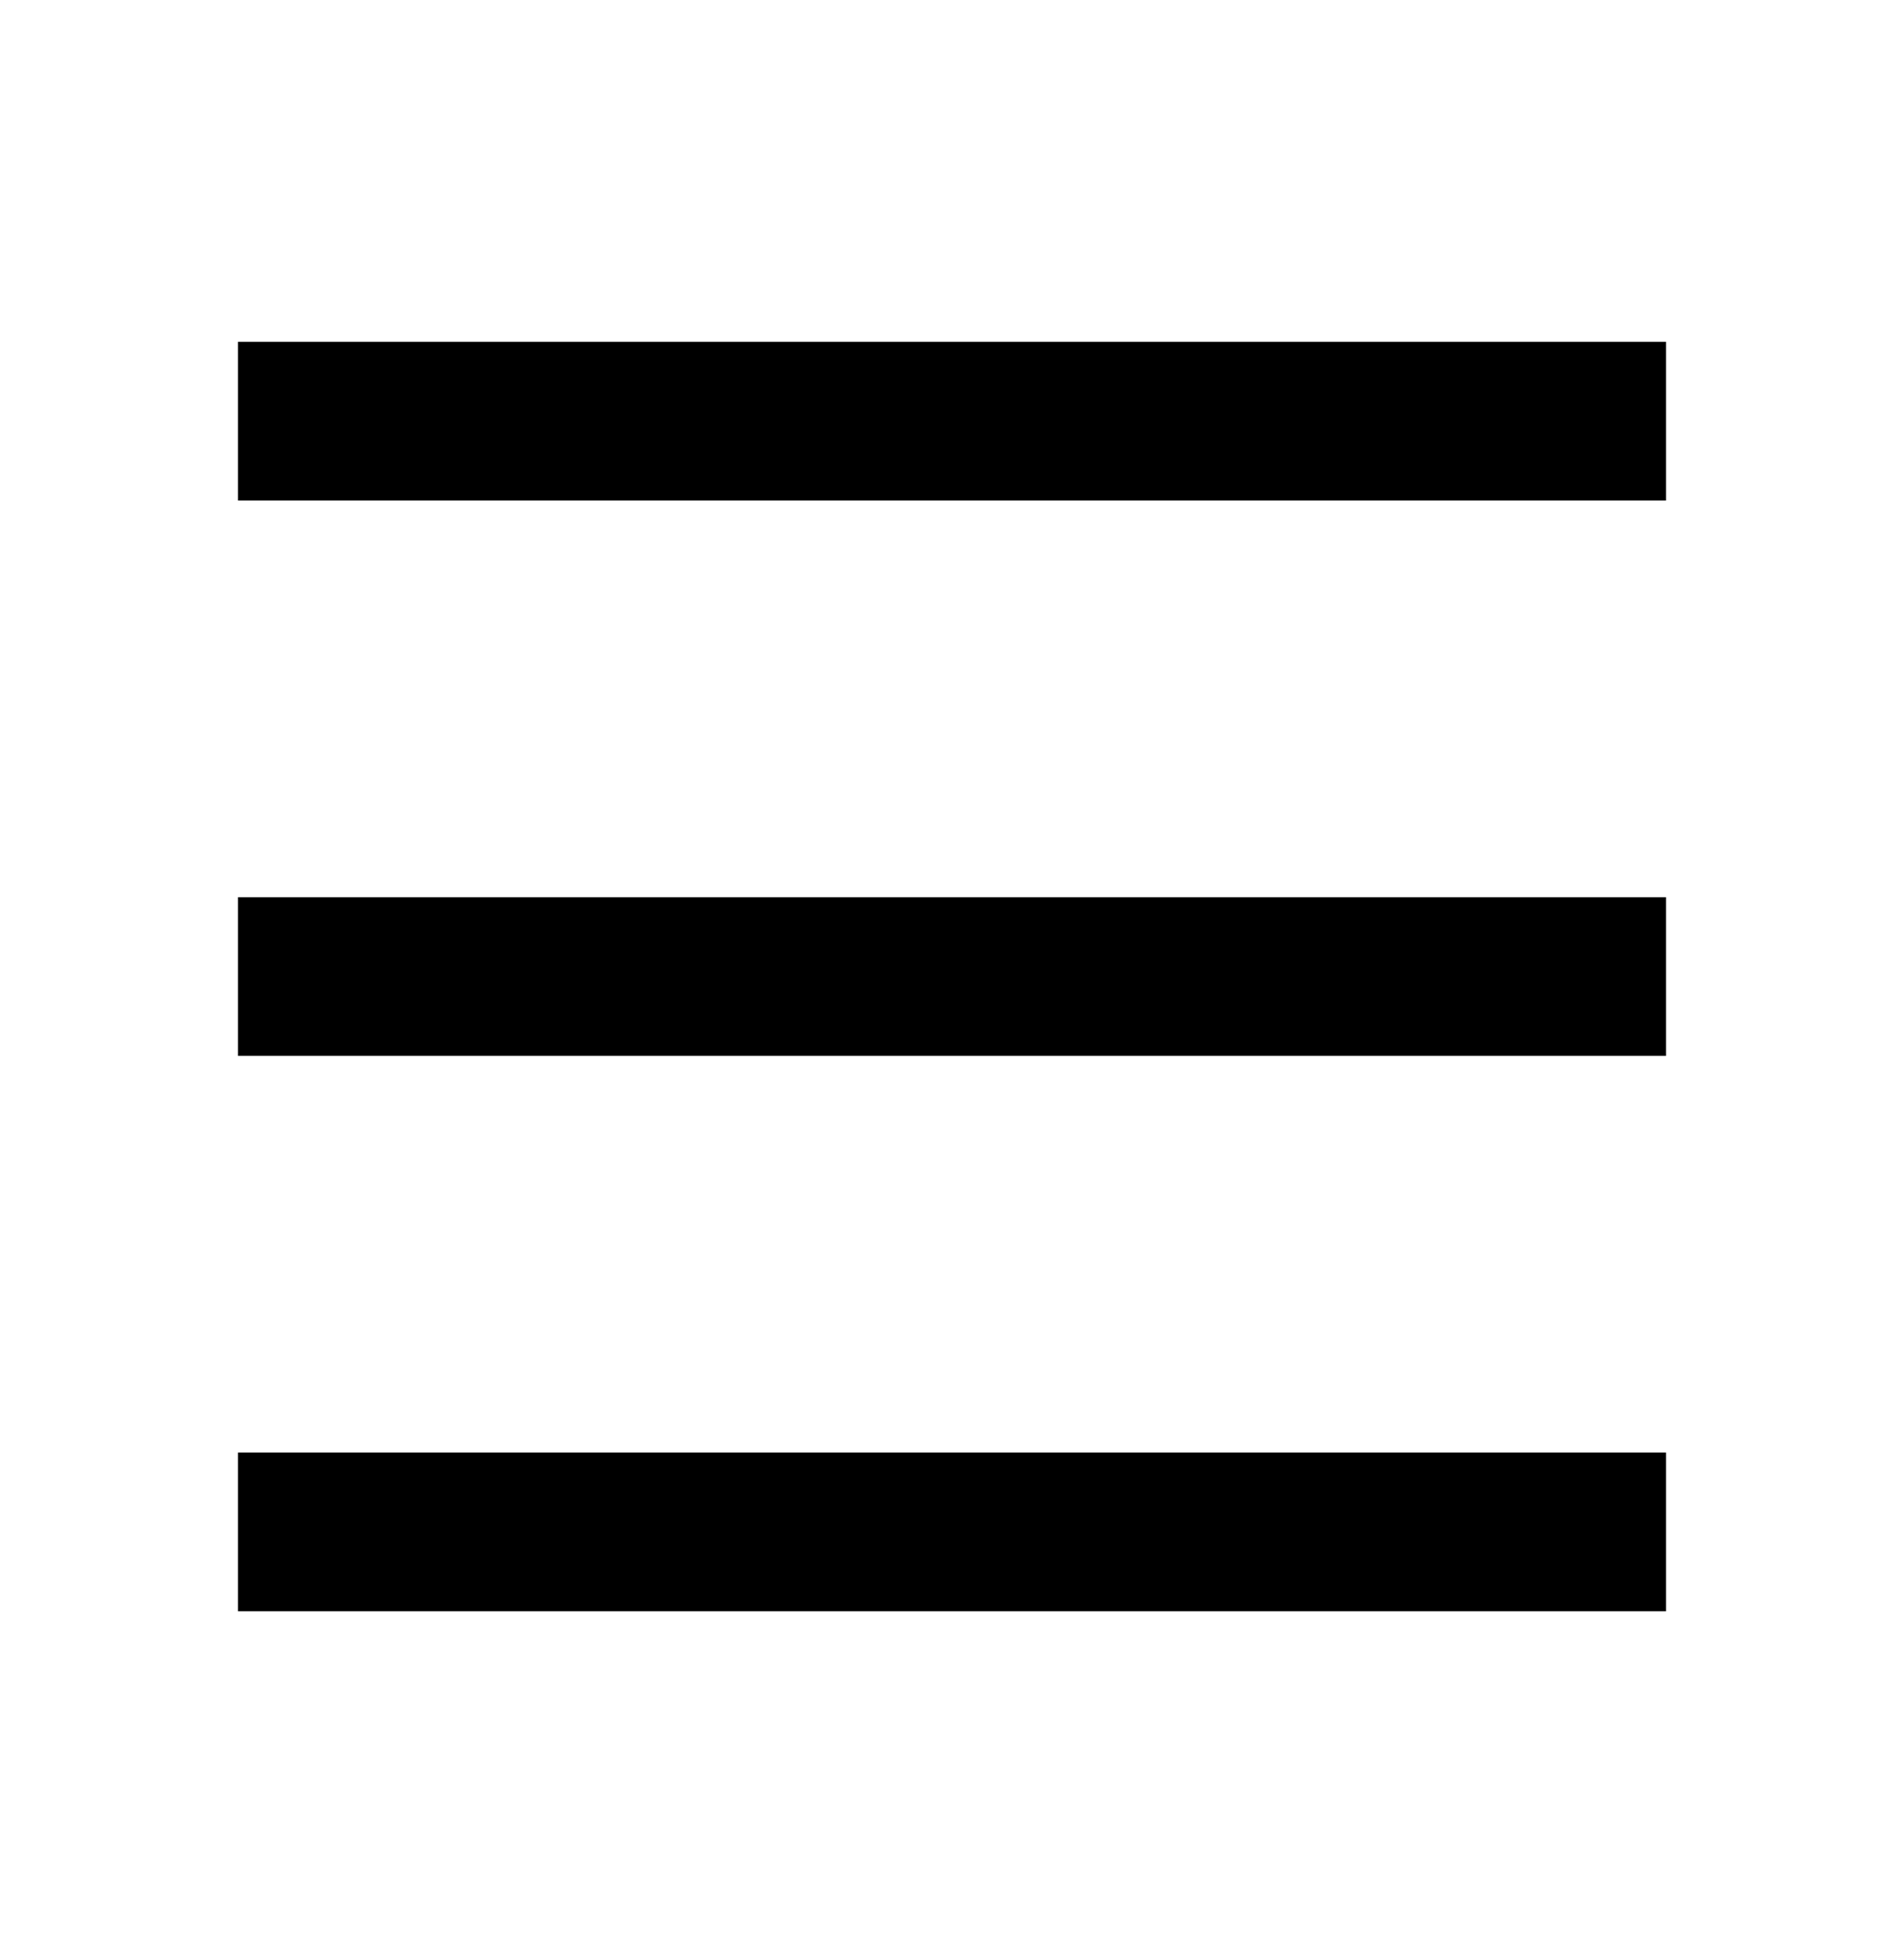 <svg width="39" height="40" viewBox="0 0 39 40" fill="none" xmlns="http://www.w3.org/2000/svg">
<path d="M4.875 7H34.125V10.25H4.875V7ZM4.875 18.375H34.125V21.625H4.875V18.375ZM4.875 29.75H34.125V33H4.875V29.75Z" fill="black"/>
</svg>

